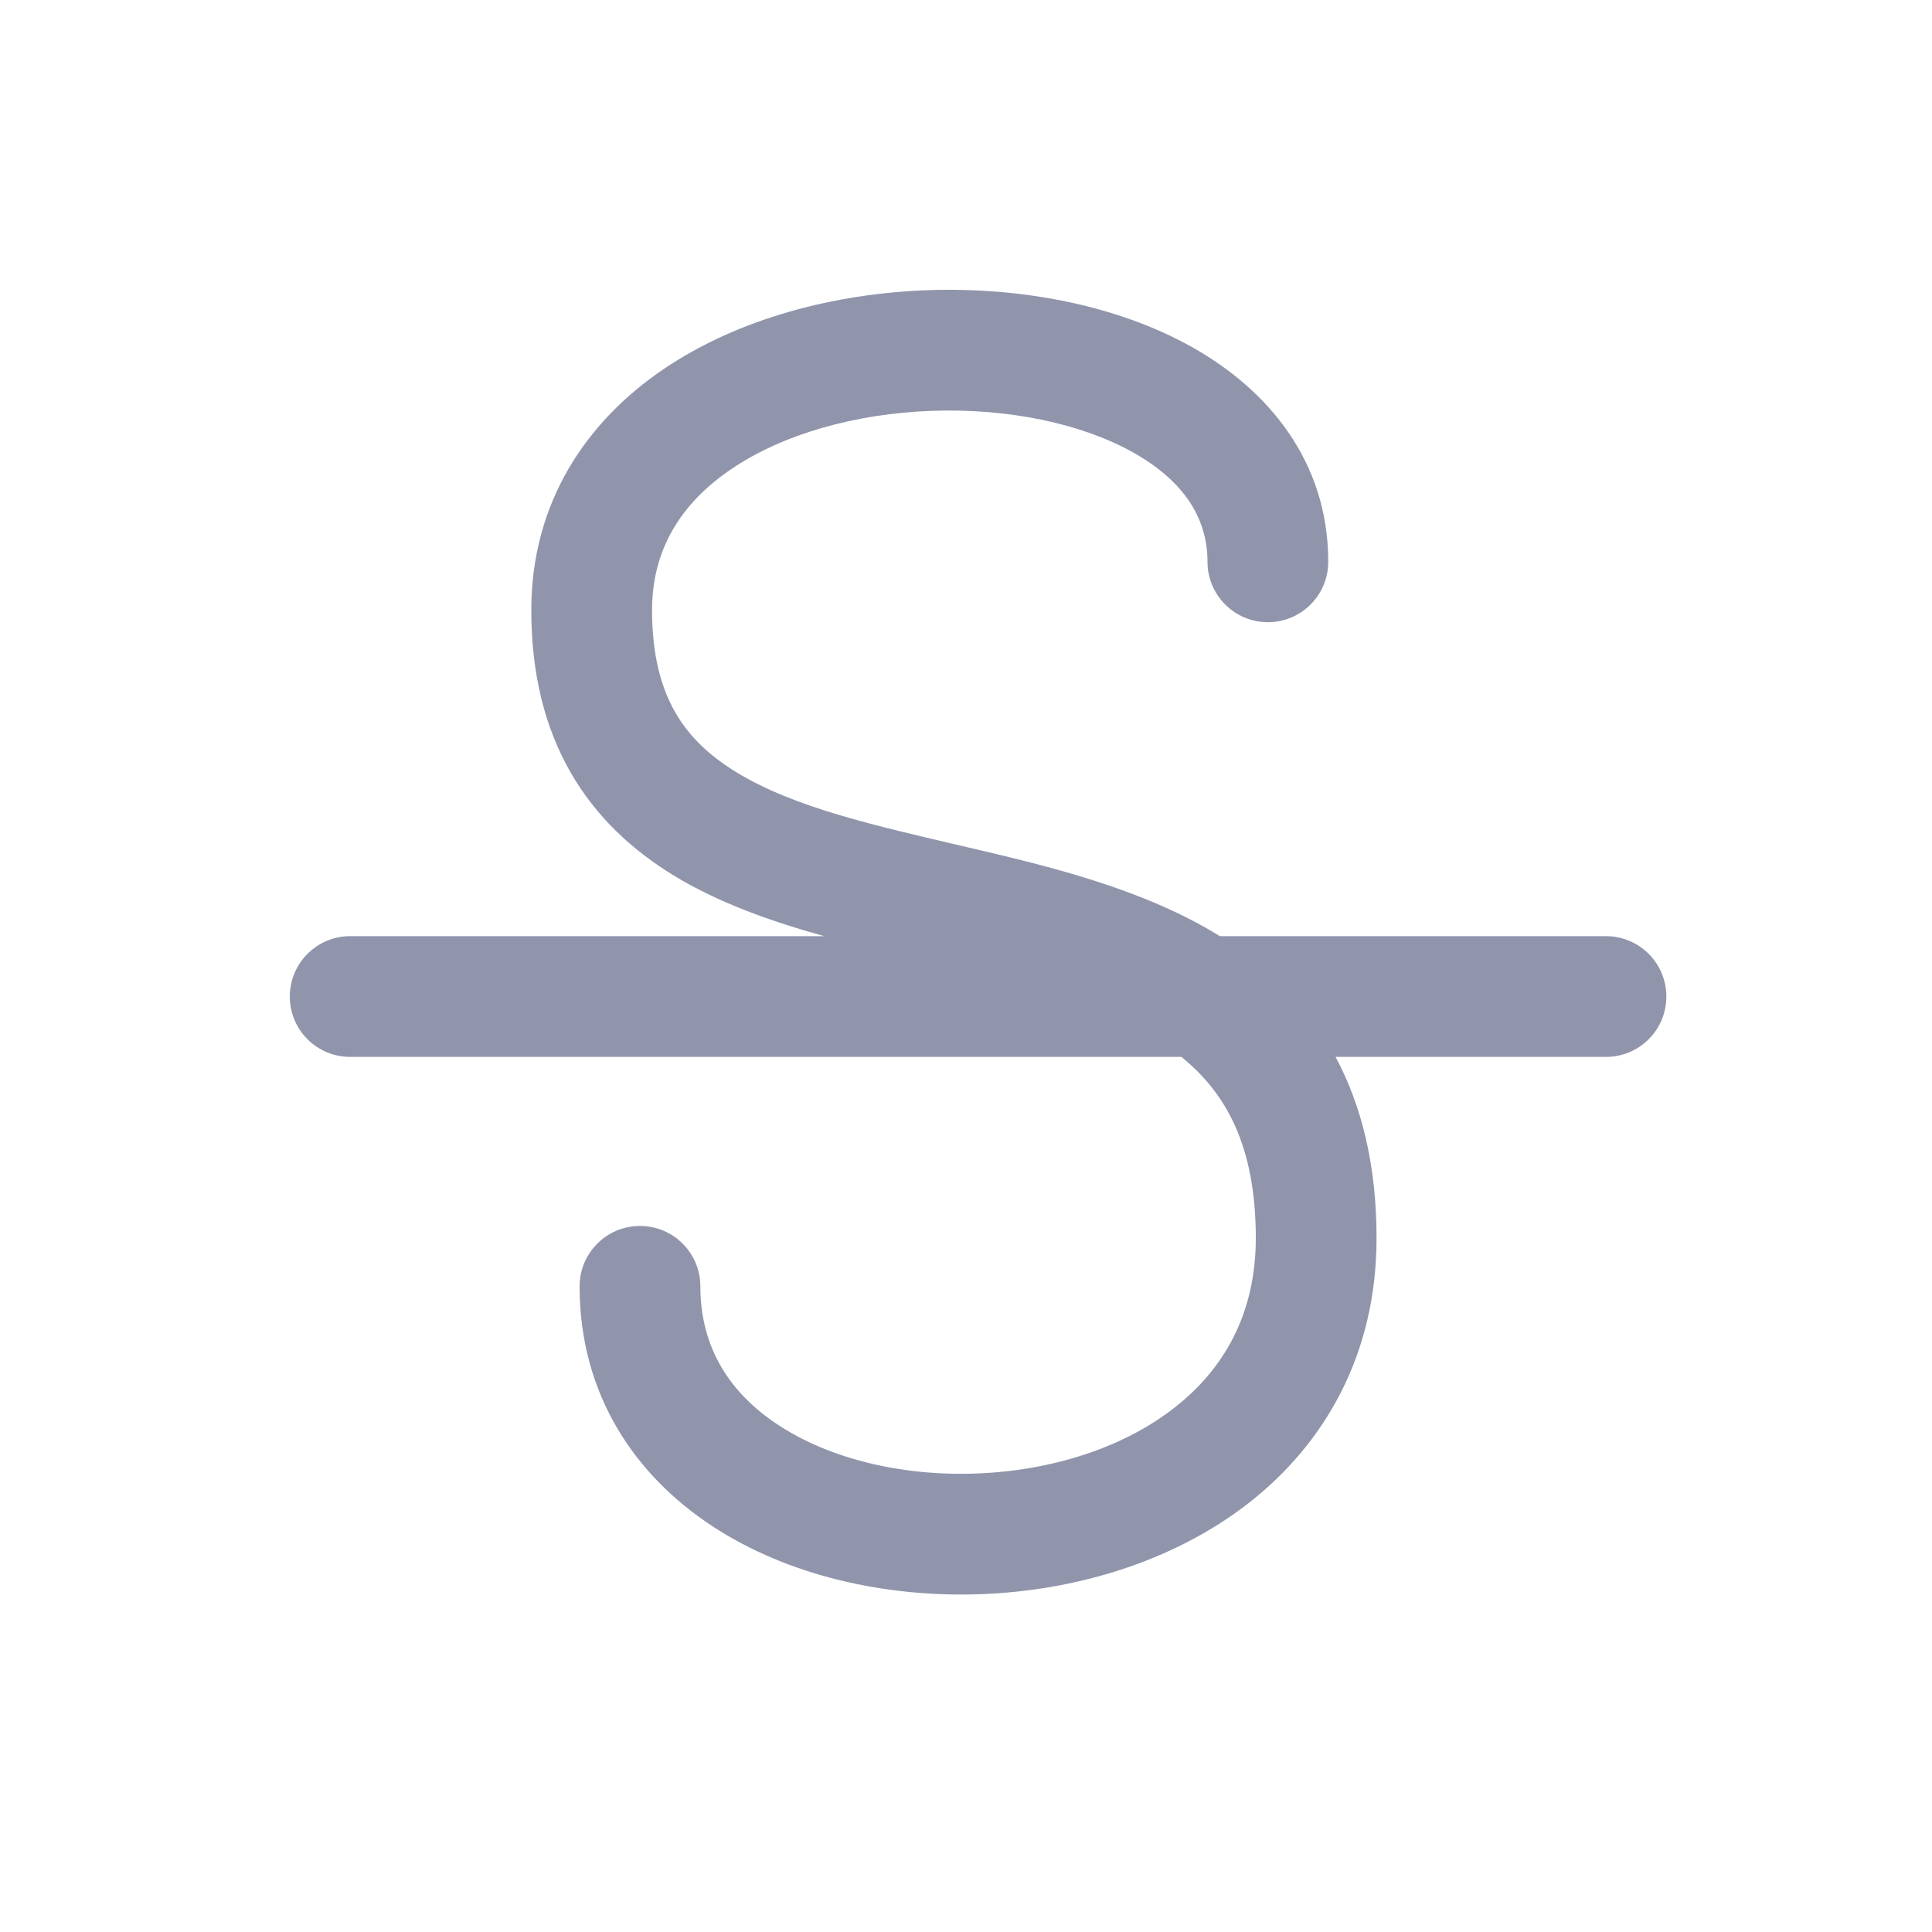 <svg width="20" height="20" viewBox="0 0 20 20" fill="none" xmlns="http://www.w3.org/2000/svg">
<path d="M12.5 5.816C12.5 5.355 12.246 4.973 11.727 4.682C11.194 4.384 10.438 4.225 9.647 4.253C8.857 4.281 8.104 4.493 7.569 4.857C7.053 5.207 6.75 5.685 6.75 6.316C6.75 6.79 6.847 7.124 6.989 7.372C7.131 7.621 7.341 7.822 7.623 7.994C8.22 8.359 9.04 8.543 10.017 8.771C10.866 8.969 11.838 9.202 12.628 9.691H16.625C16.97 9.691 17.25 9.971 17.25 10.316C17.25 10.662 16.97 10.941 16.625 10.941H13.826C14.096 11.447 14.25 12.064 14.25 12.816C14.25 14.023 13.712 14.951 12.914 15.569C12.133 16.172 11.124 16.468 10.148 16.503C9.172 16.538 8.162 16.315 7.376 15.8C6.571 15.273 6 14.433 6 13.316C6 12.971 6.28 12.691 6.625 12.691C6.97 12.691 7.25 12.971 7.25 13.316C7.25 13.95 7.554 14.423 8.062 14.755C8.588 15.099 9.328 15.282 10.102 15.254C10.876 15.226 11.617 14.992 12.148 14.58C12.663 14.182 13 13.609 13 12.816C13 11.854 12.685 11.31 12.23 10.941H3.625C3.28 10.941 3 10.662 3 10.316C3 9.971 3.28 9.691 3.625 9.691H8.532C7.982 9.538 7.435 9.345 6.971 9.061C6.55 8.803 6.173 8.461 5.905 7.993C5.637 7.525 5.5 6.968 5.5 6.316C5.5 5.199 6.072 4.362 6.868 3.822C7.645 3.295 8.643 3.038 9.603 3.004C10.562 2.97 11.556 3.155 12.336 3.591C13.128 4.034 13.75 4.777 13.75 5.816C13.75 6.161 13.47 6.441 13.125 6.441C12.78 6.441 12.5 6.161 12.5 5.816Z" fill="#9095AC"/>
</svg>
